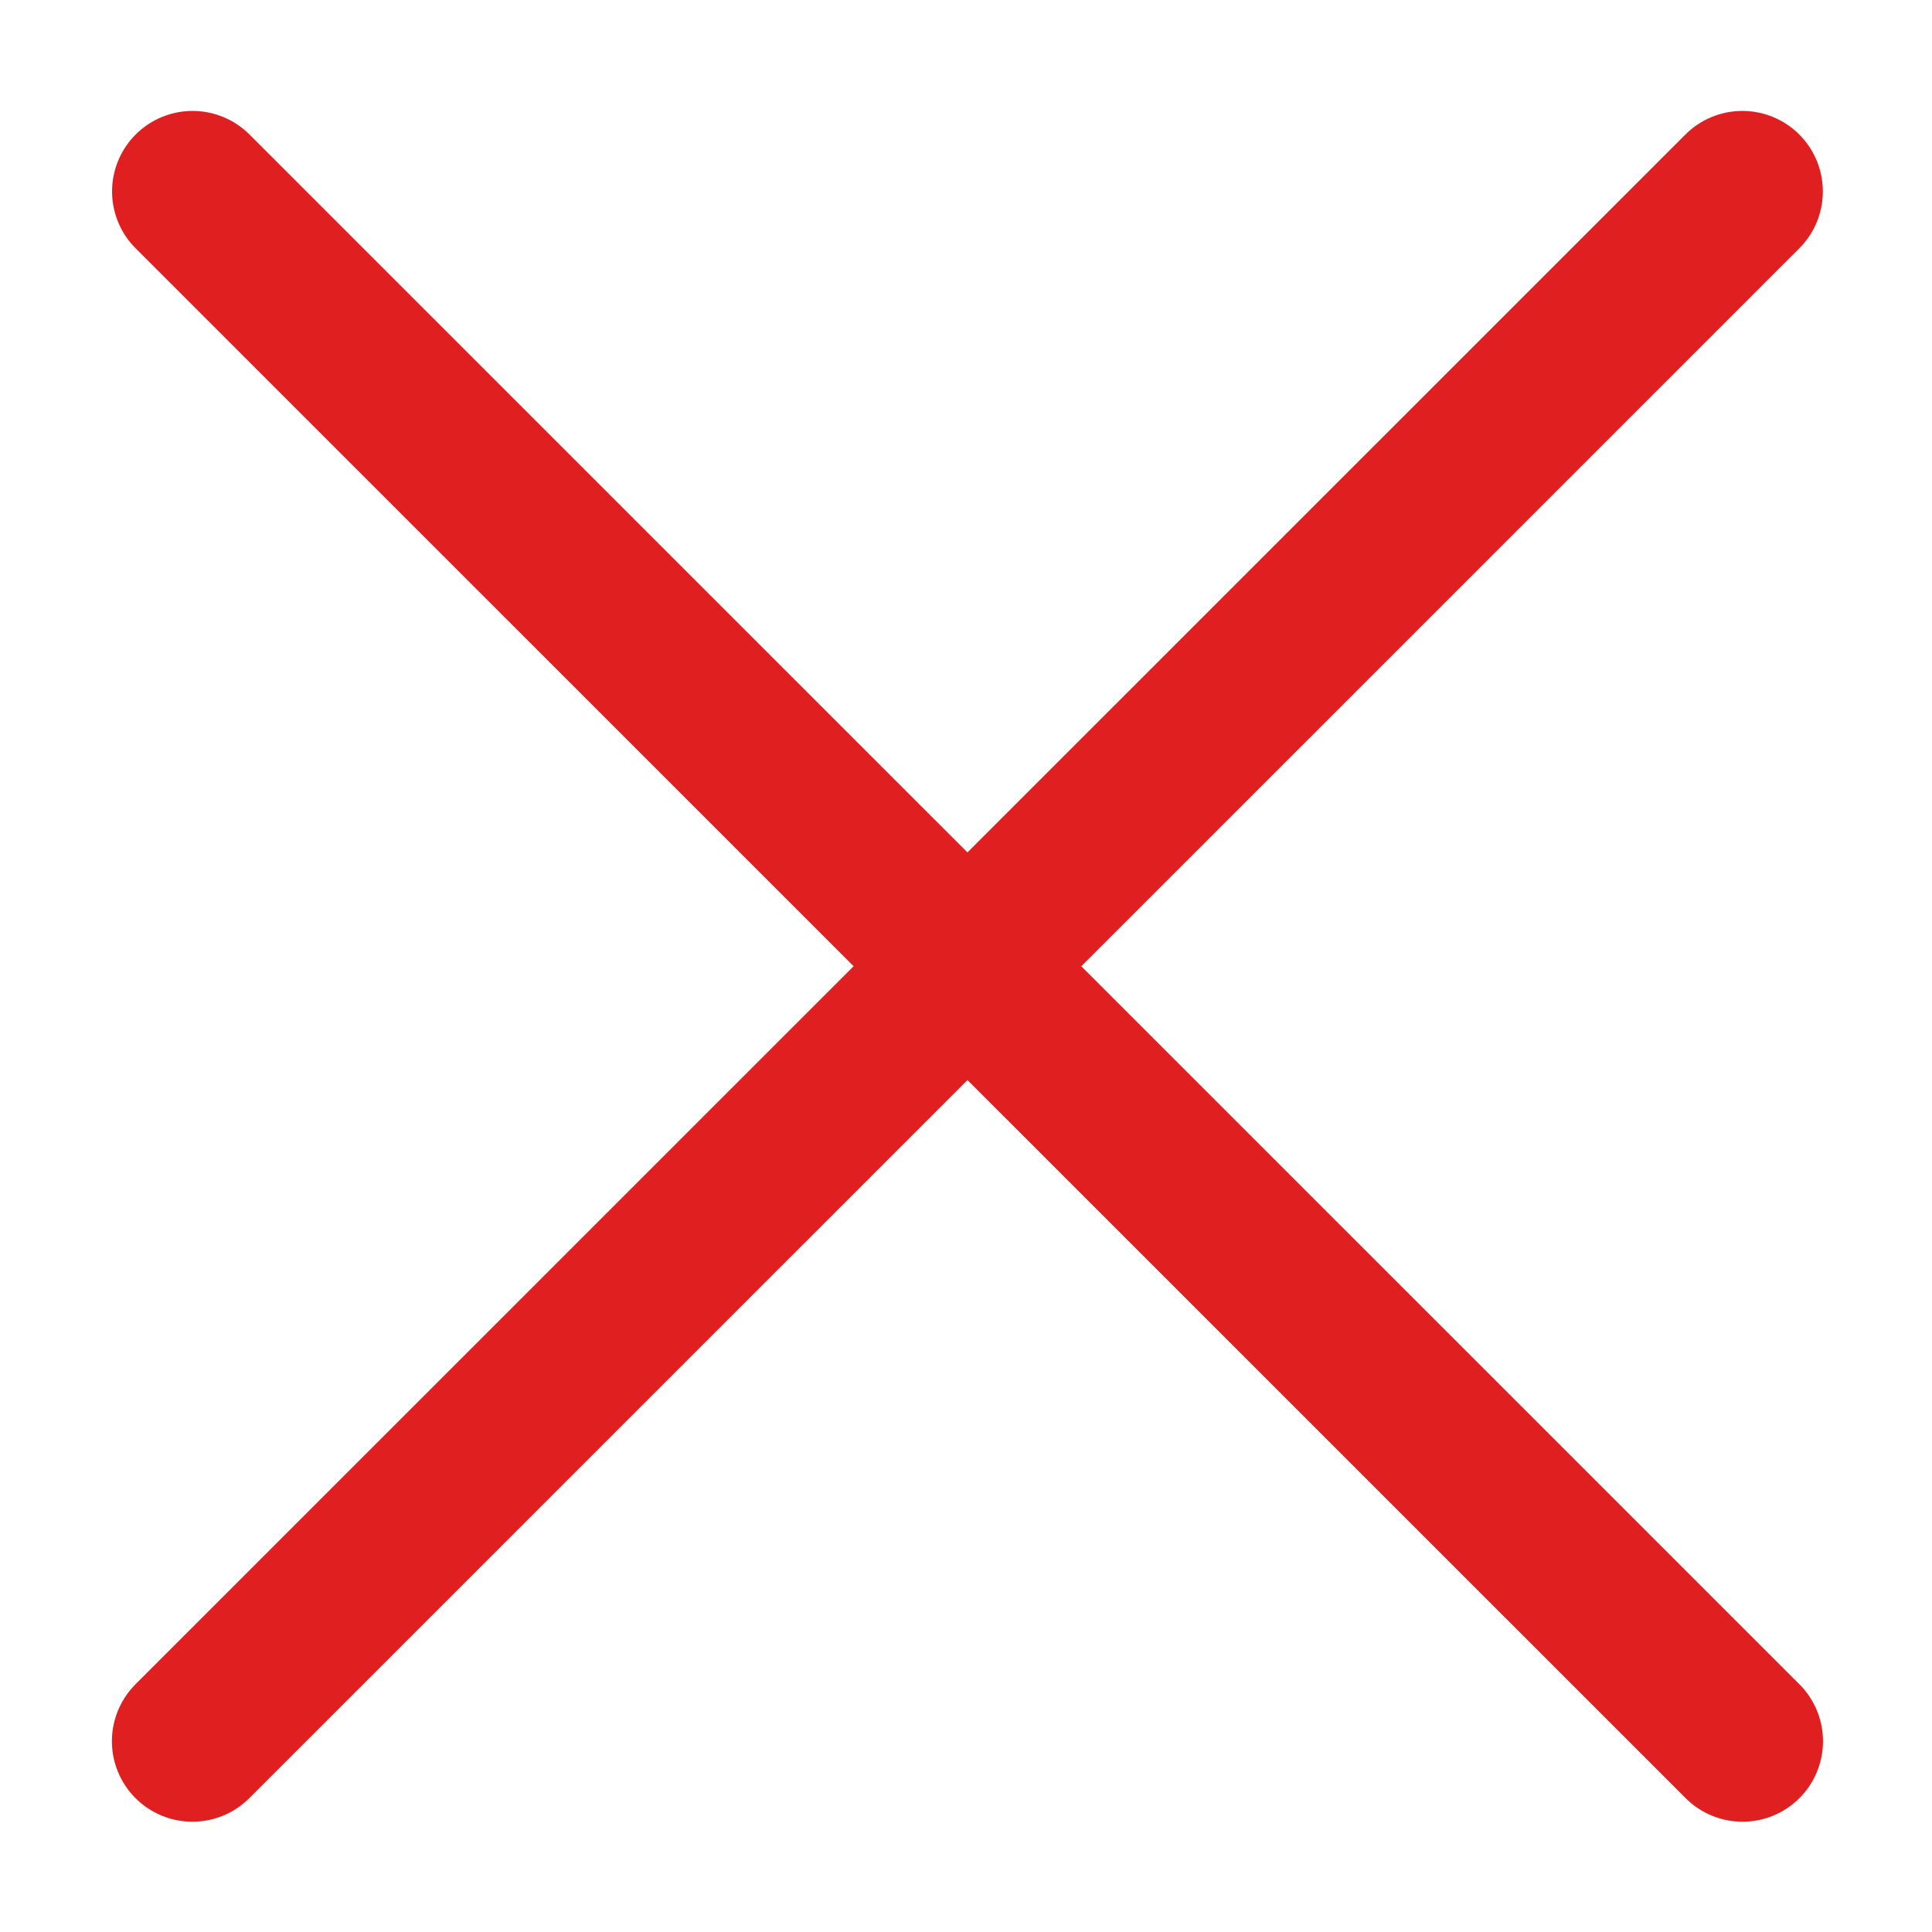 <svg xmlns="http://www.w3.org/2000/svg" viewBox="4 4 12 12">
  <defs/>
  <g fill="none" fill-rule="evenodd" stroke="#E02020" stroke-linecap="round" stroke-linejoin="round">
    <path d="M14.822 5.189l-9.627 9.626M5.196 5.189l9.627 9.626"/>
  </g>
</svg>